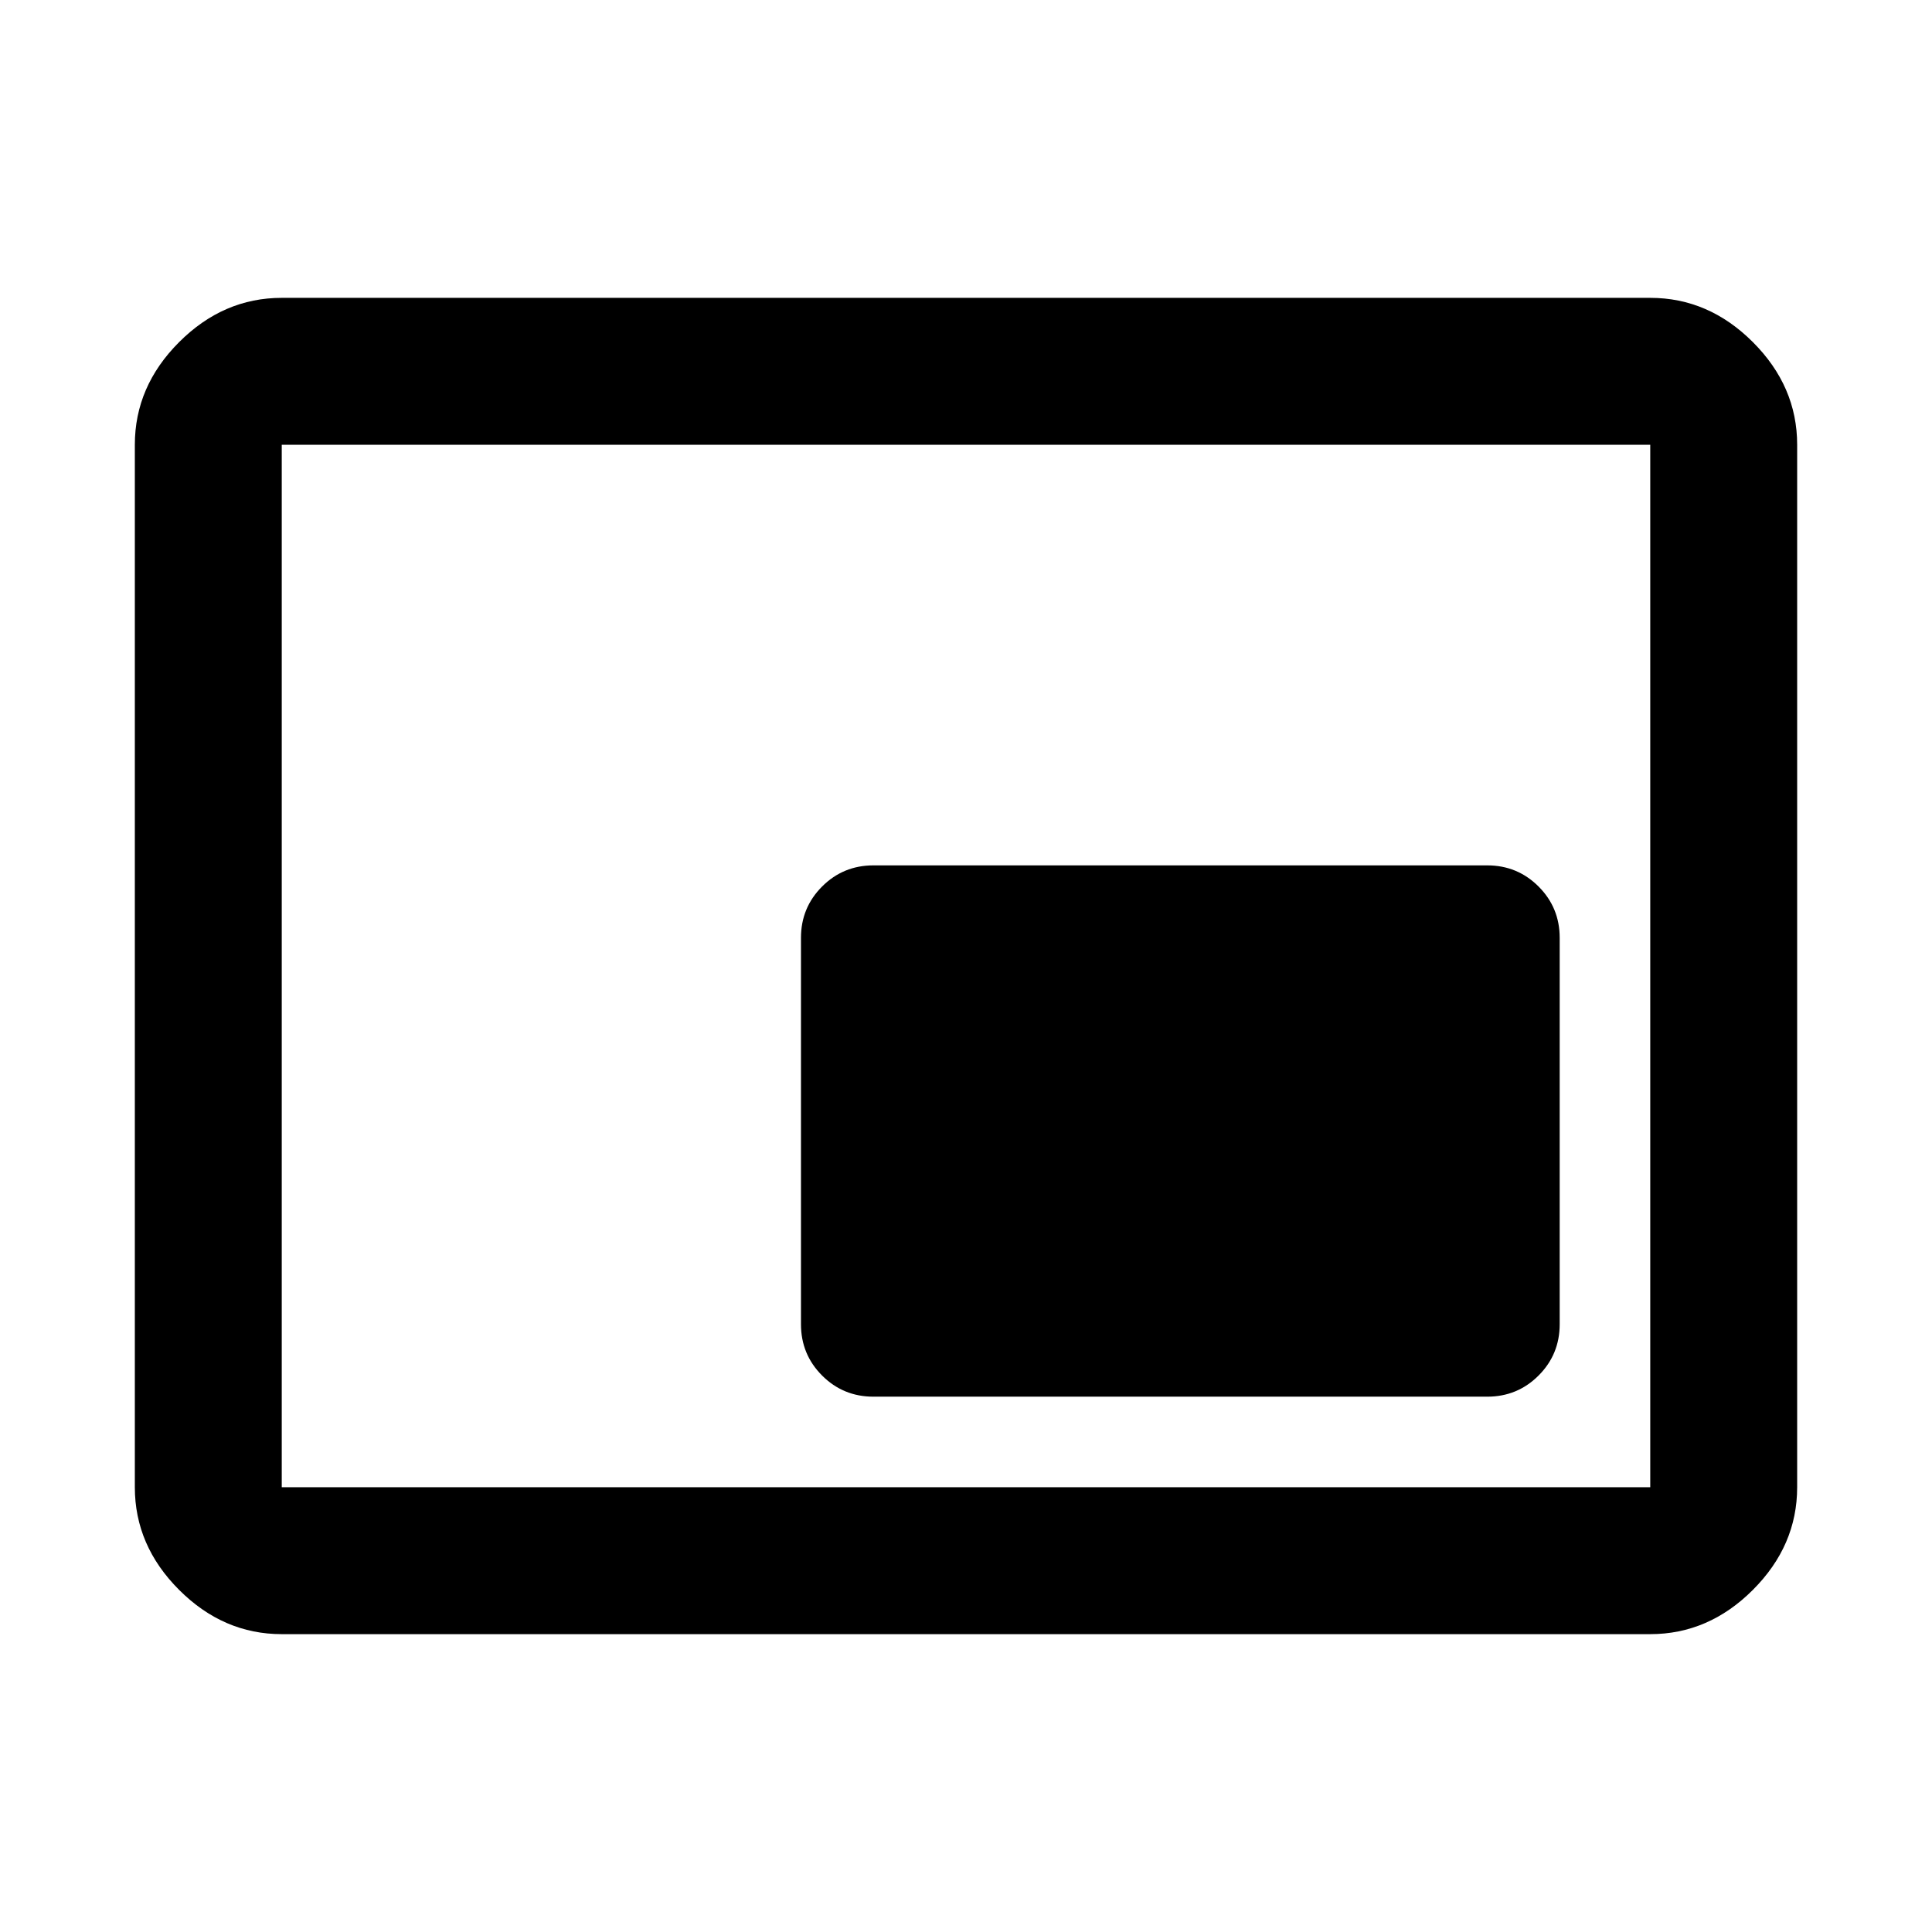 <svg xmlns="http://www.w3.org/2000/svg" height="48" width="48"><path d="M21.7 34.7H36.95Q37.7 34.7 38.225 34.175Q38.75 33.65 38.75 32.9V23.3Q38.75 22.55 38.225 22.025Q37.7 21.5 36.95 21.5H21.7Q20.95 21.5 20.425 22.025Q19.9 22.55 19.9 23.3V32.9Q19.9 33.65 20.425 34.175Q20.95 34.7 21.7 34.7ZM7 40.6Q5.55 40.6 4.45 39.5Q3.35 38.4 3.35 36.95V11.05Q3.35 9.6 4.45 8.5Q5.55 7.4 7 7.4H41Q42.45 7.4 43.55 8.5Q44.65 9.6 44.65 11.05V36.95Q44.65 38.4 43.55 39.5Q42.45 40.6 41 40.6ZM7 36.95Q7 36.95 7 36.95Q7 36.95 7 36.95V11.05Q7 11.05 7 11.05Q7 11.05 7 11.05Q7 11.05 7 11.05Q7 11.05 7 11.05V36.95Q7 36.95 7 36.95Q7 36.95 7 36.95ZM7 36.95H41Q41 36.95 41 36.95Q41 36.95 41 36.95V11.05Q41 11.05 41 11.05Q41 11.05 41 11.05H7Q7 11.05 7 11.05Q7 11.05 7 11.05V36.95Q7 36.95 7 36.95Q7 36.95 7 36.95Z"/></svg>